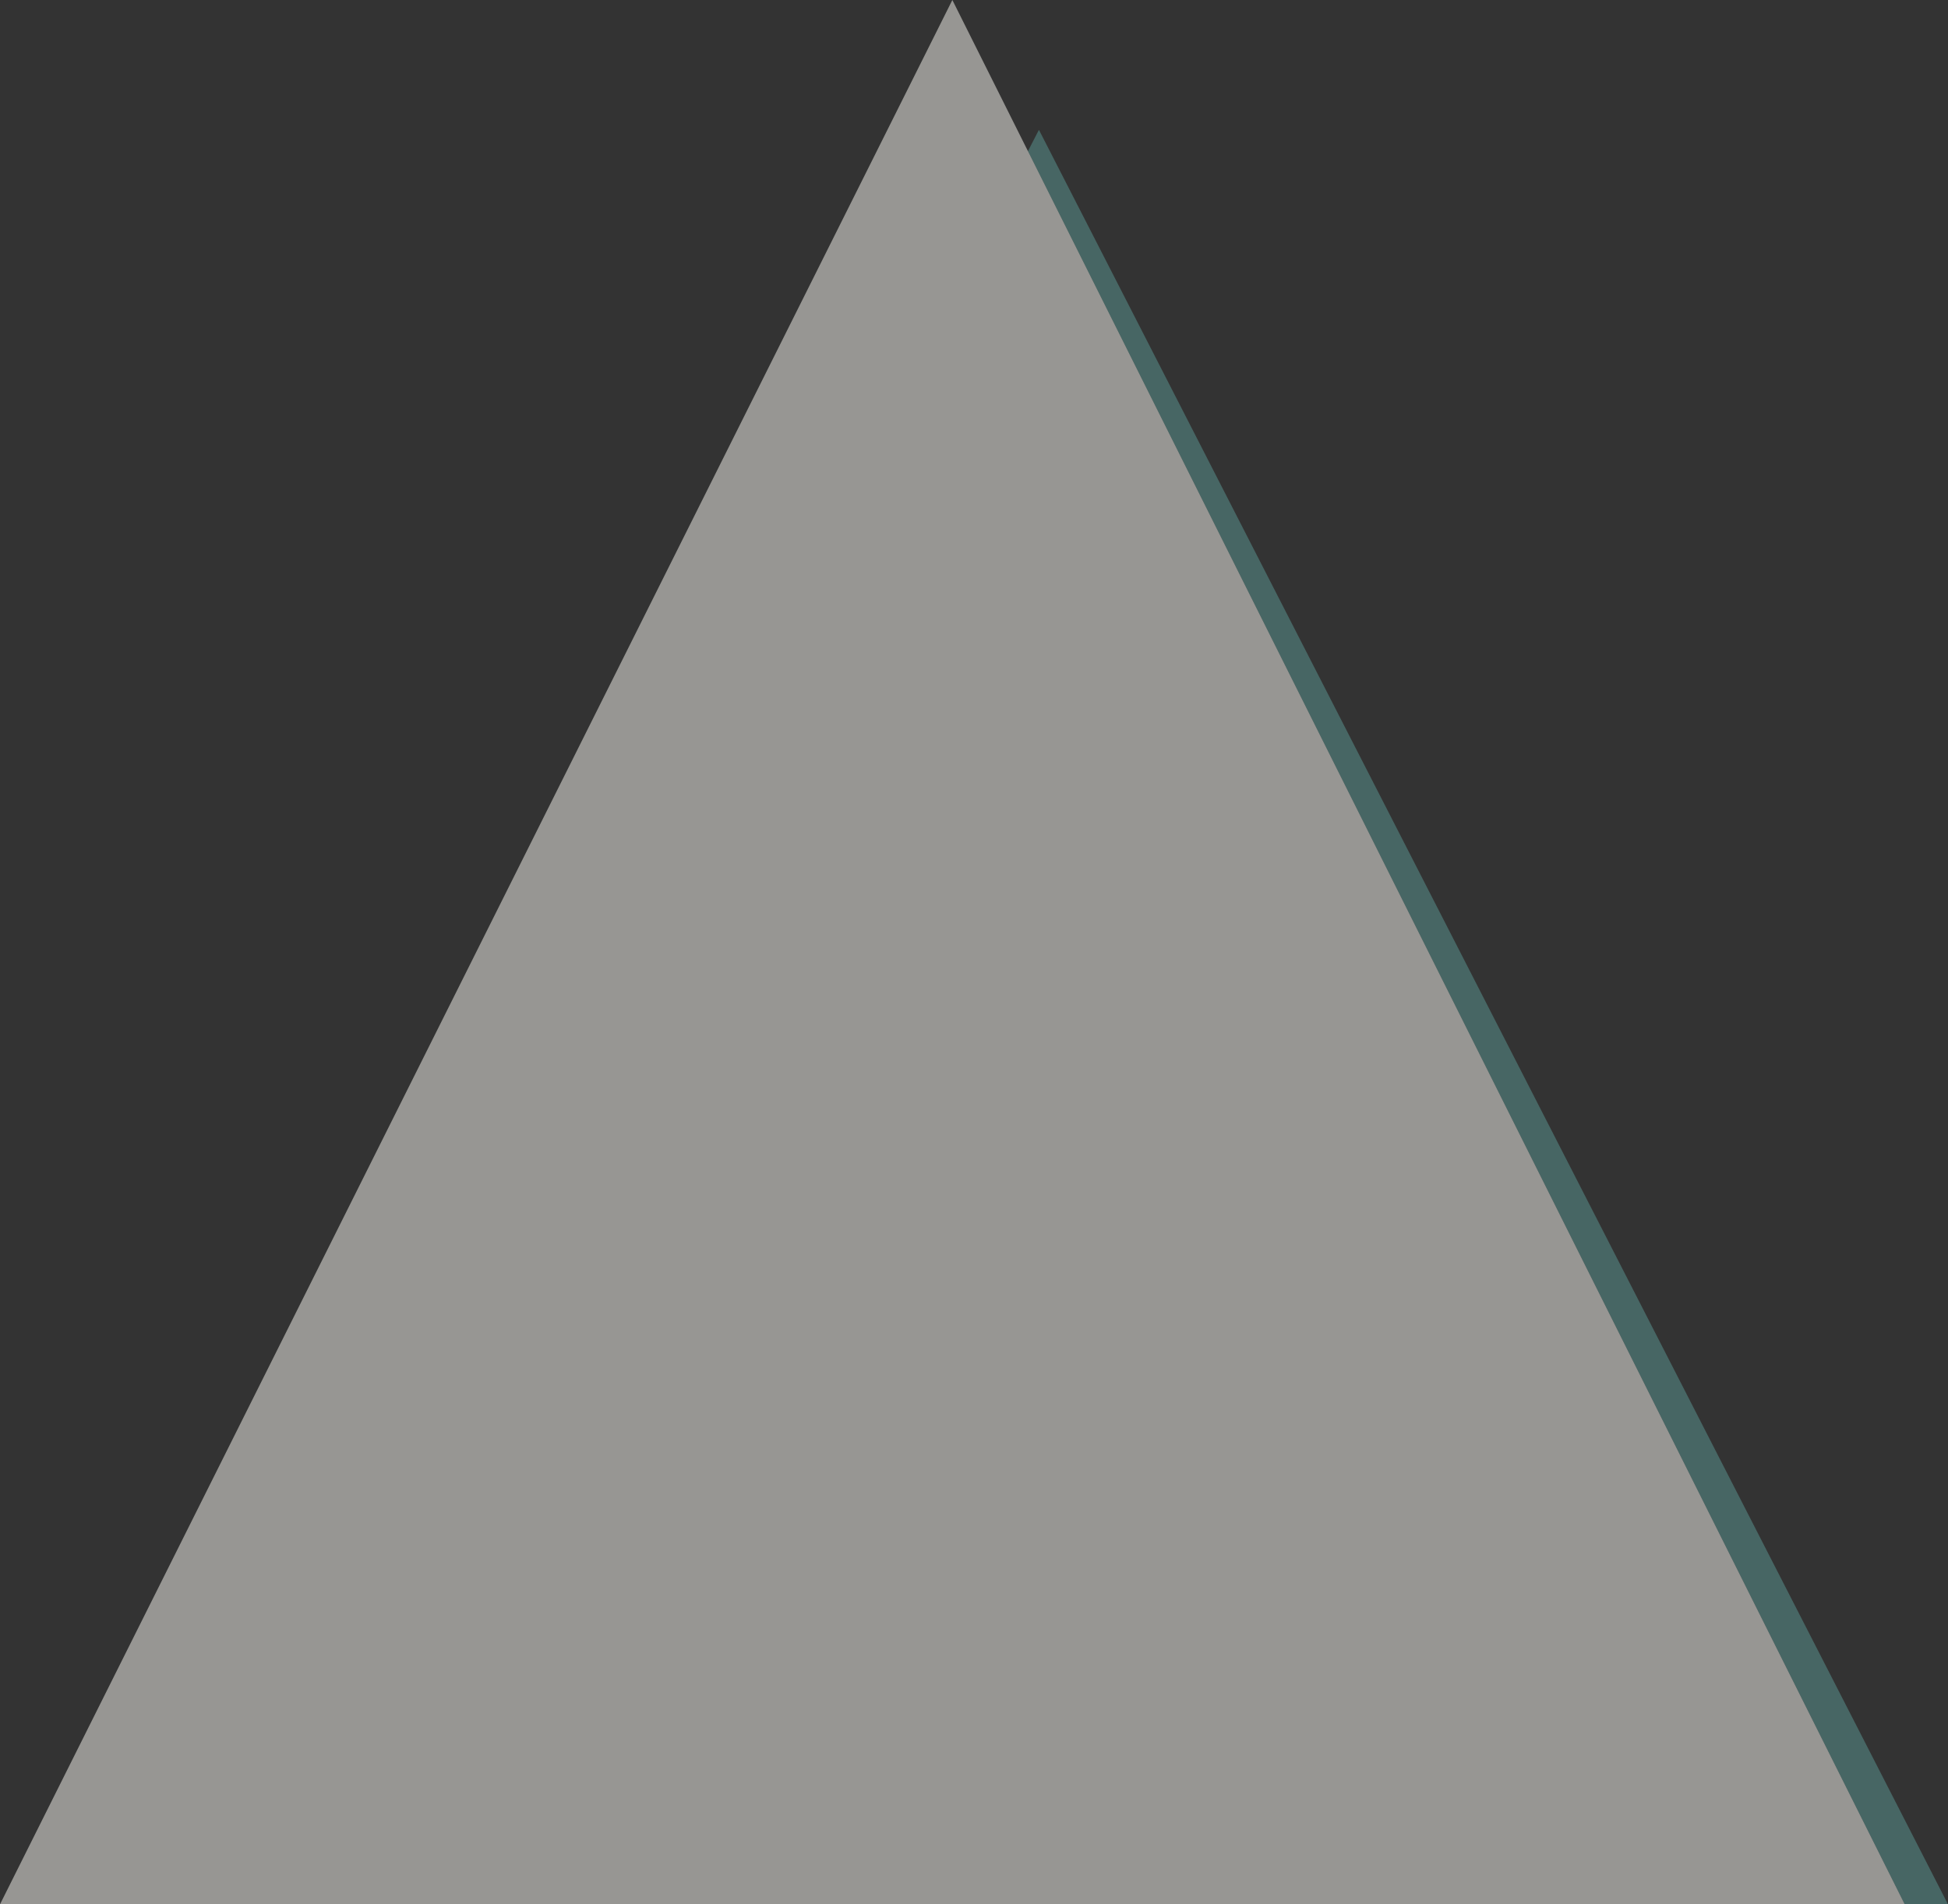 <svg width="45" height="44" viewBox="0 0 45 44" xmlns="http://www.w3.org/2000/svg"><rect x="0" y="0" width="45" height="44" fill="#333333" stroke="none"/><g fill="none" fill-rule="evenodd" fill-opacity=".5"><path d="M24 3l21 41h-1L23.746 3.493 24 3z" fill="#5D9B96"/><path fill="#FCFAF4" d="M22 0l22 44H0z"/></g></svg>